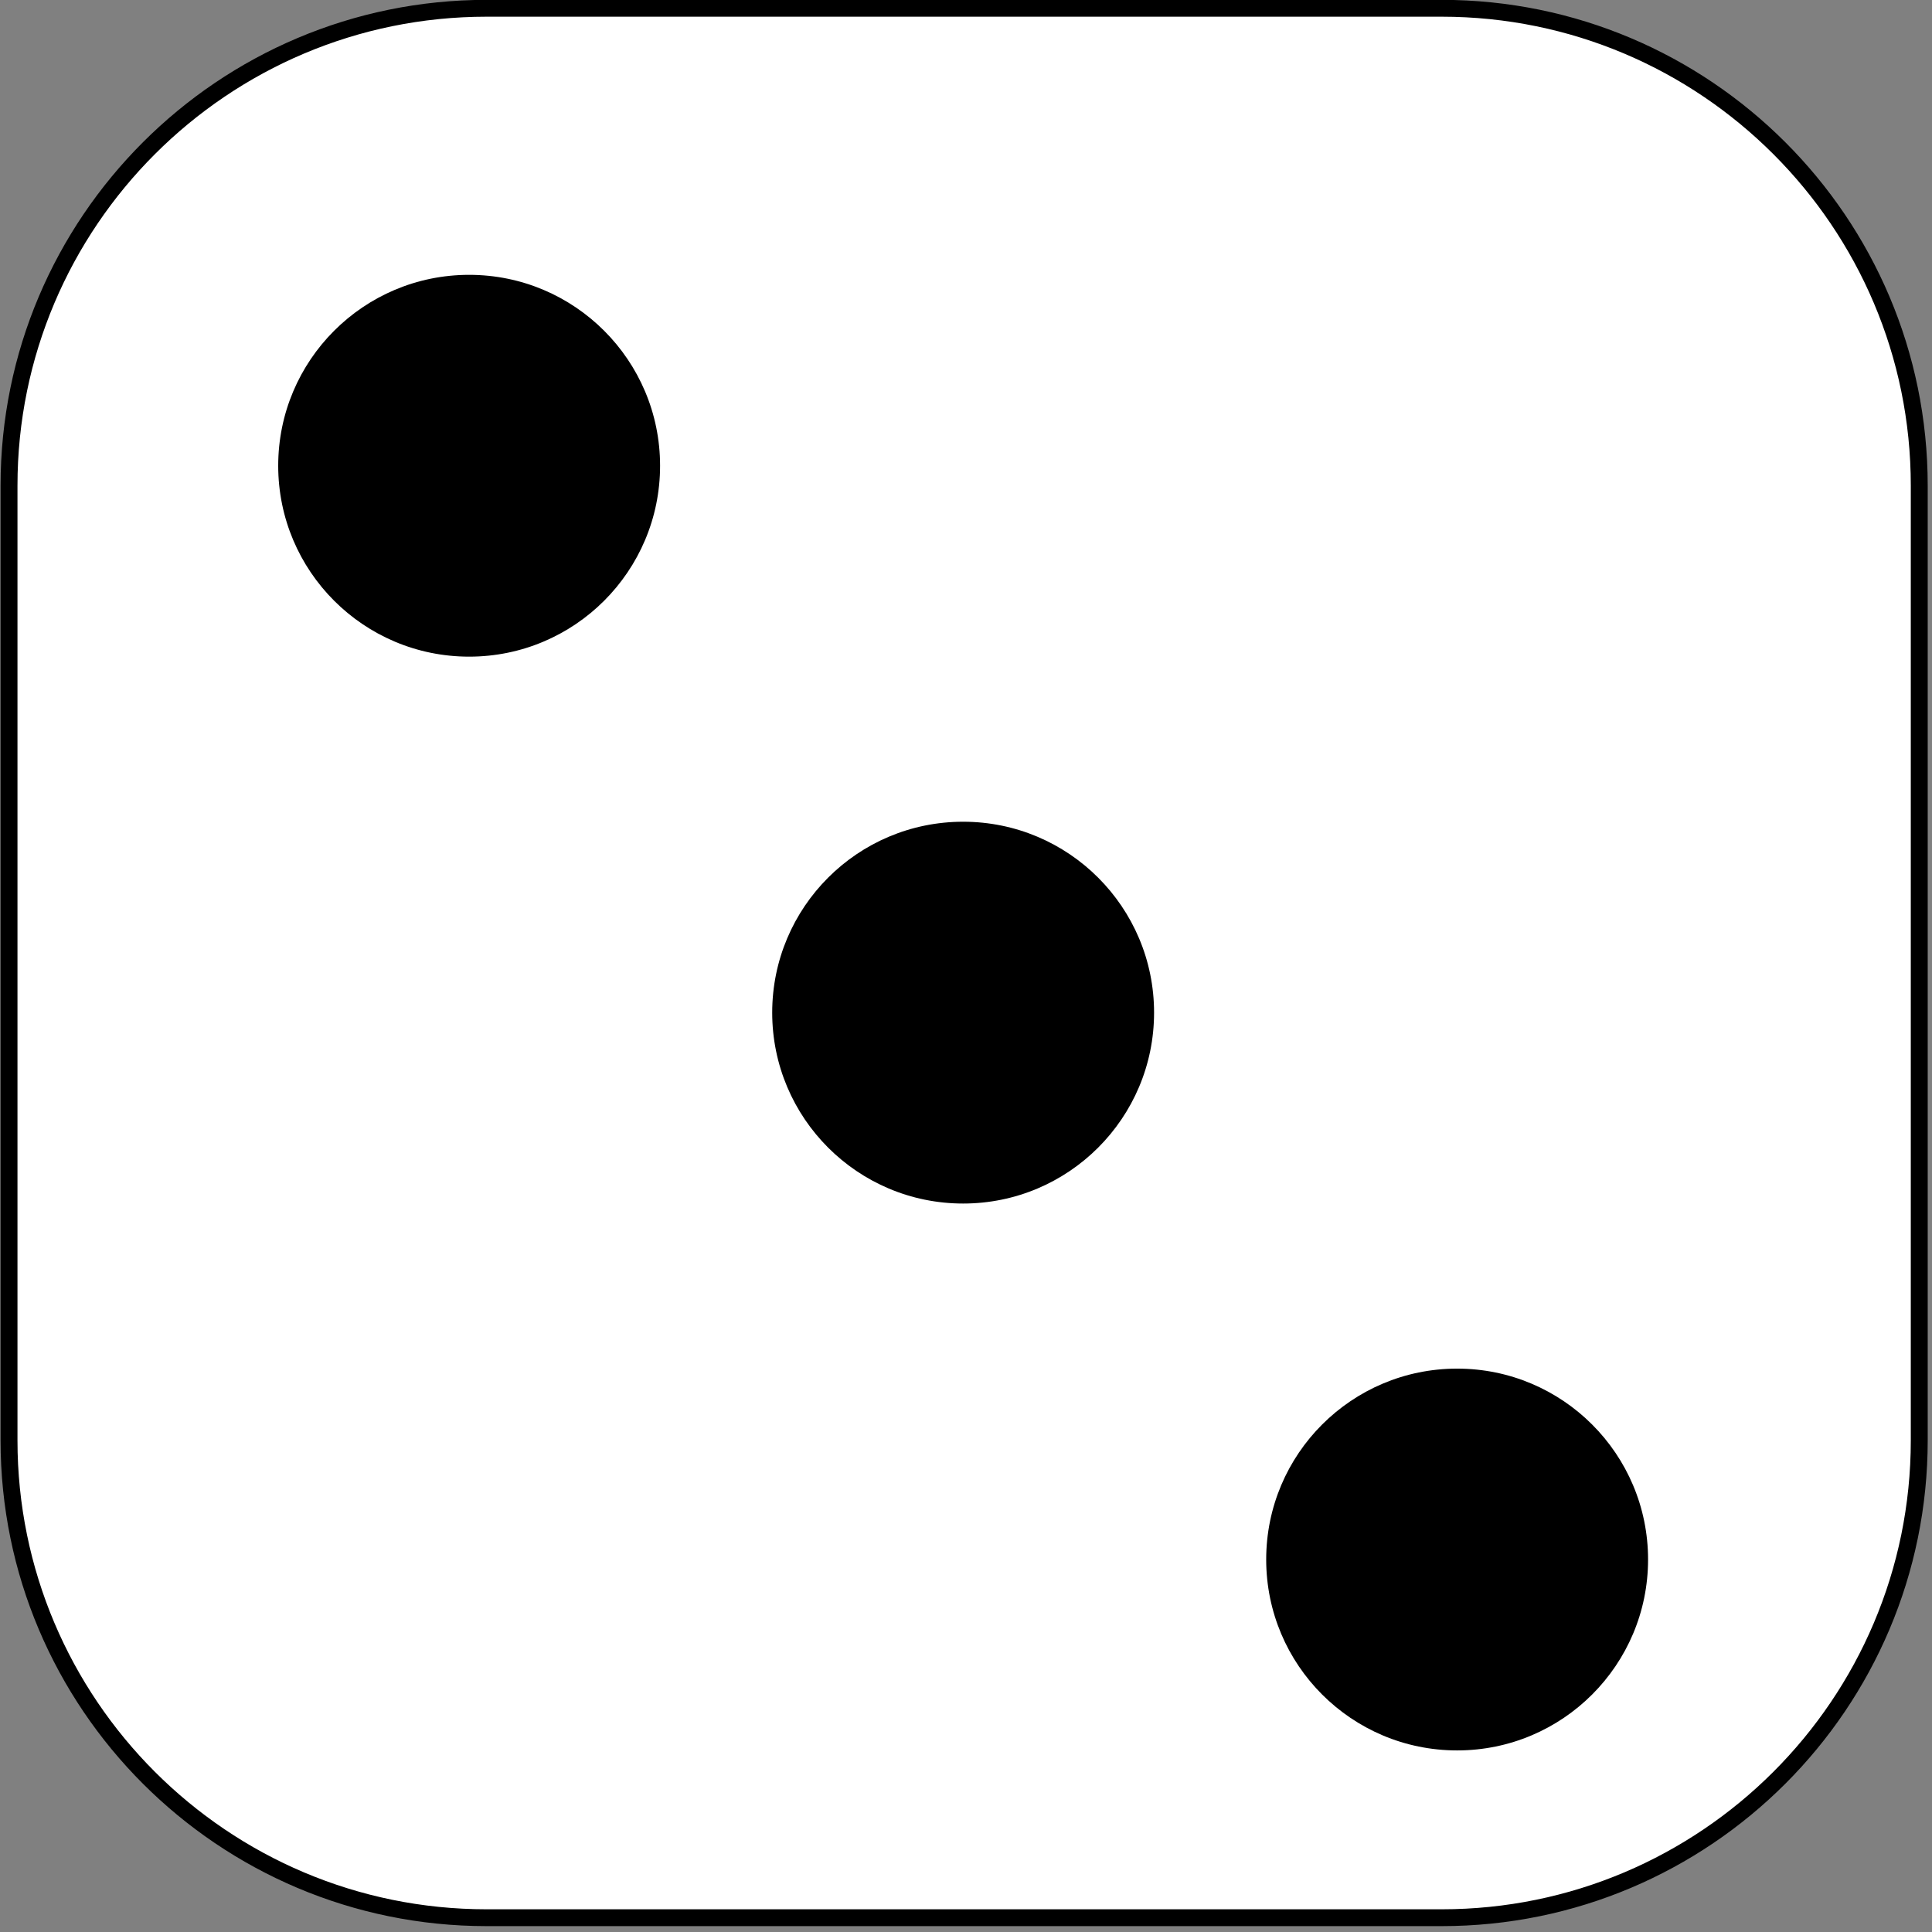 <?xml version="1.0" encoding="UTF-8" standalone="no"?>
<!DOCTYPE svg PUBLIC "-//W3C//DTD SVG 1.1//EN" "http://www.w3.org/Graphics/SVG/1.1/DTD/svg11.dtd">
<svg width="100%" height="100%" viewBox="0 0 239 239" version="1.1" xmlns="http://www.w3.org/2000/svg" xmlns:xlink="http://www.w3.org/1999/xlink" xml:space="preserve" xmlns:serif="http://www.serif.com/" style="fill-rule:evenodd;clip-rule:evenodd;stroke-linecap:round;stroke-linejoin:round;stroke-miterlimit:1.5;">
    <rect x="0" y="0" width="239" height="239" fill="#808080" stroke="none"/>
    <g transform="matrix(1.041,0,0,1.036,-202.92,-340.856)">
        <path d="M423,387C423,355.541 397.571,330 366.25,330L252.75,330C221.429,330 196,355.541 196,387L196,501C196,532.459 221.429,558 252.75,558L366.25,558C397.571,558 423,532.459 423,501L423,387Z" style="fill:white;stroke:black;stroke-width:2.01px;"/>
    </g>
    <g transform="matrix(1.181,0,0,1.152,-11.643,-131.889)">
        <ellipse cx="59" cy="164.5" rx="20" ry="20.5"/>
    </g>
    <g transform="matrix(1.181,0,0,1.152,49.467,-64.235)">
        <ellipse cx="59" cy="164.5" rx="20" ry="20.5"/>
    </g>
    <g transform="matrix(1.181,0,0,1.152,110.577,3.418)">
        <ellipse cx="59" cy="164.5" rx="20" ry="20.5"/>
    </g>
</svg>
